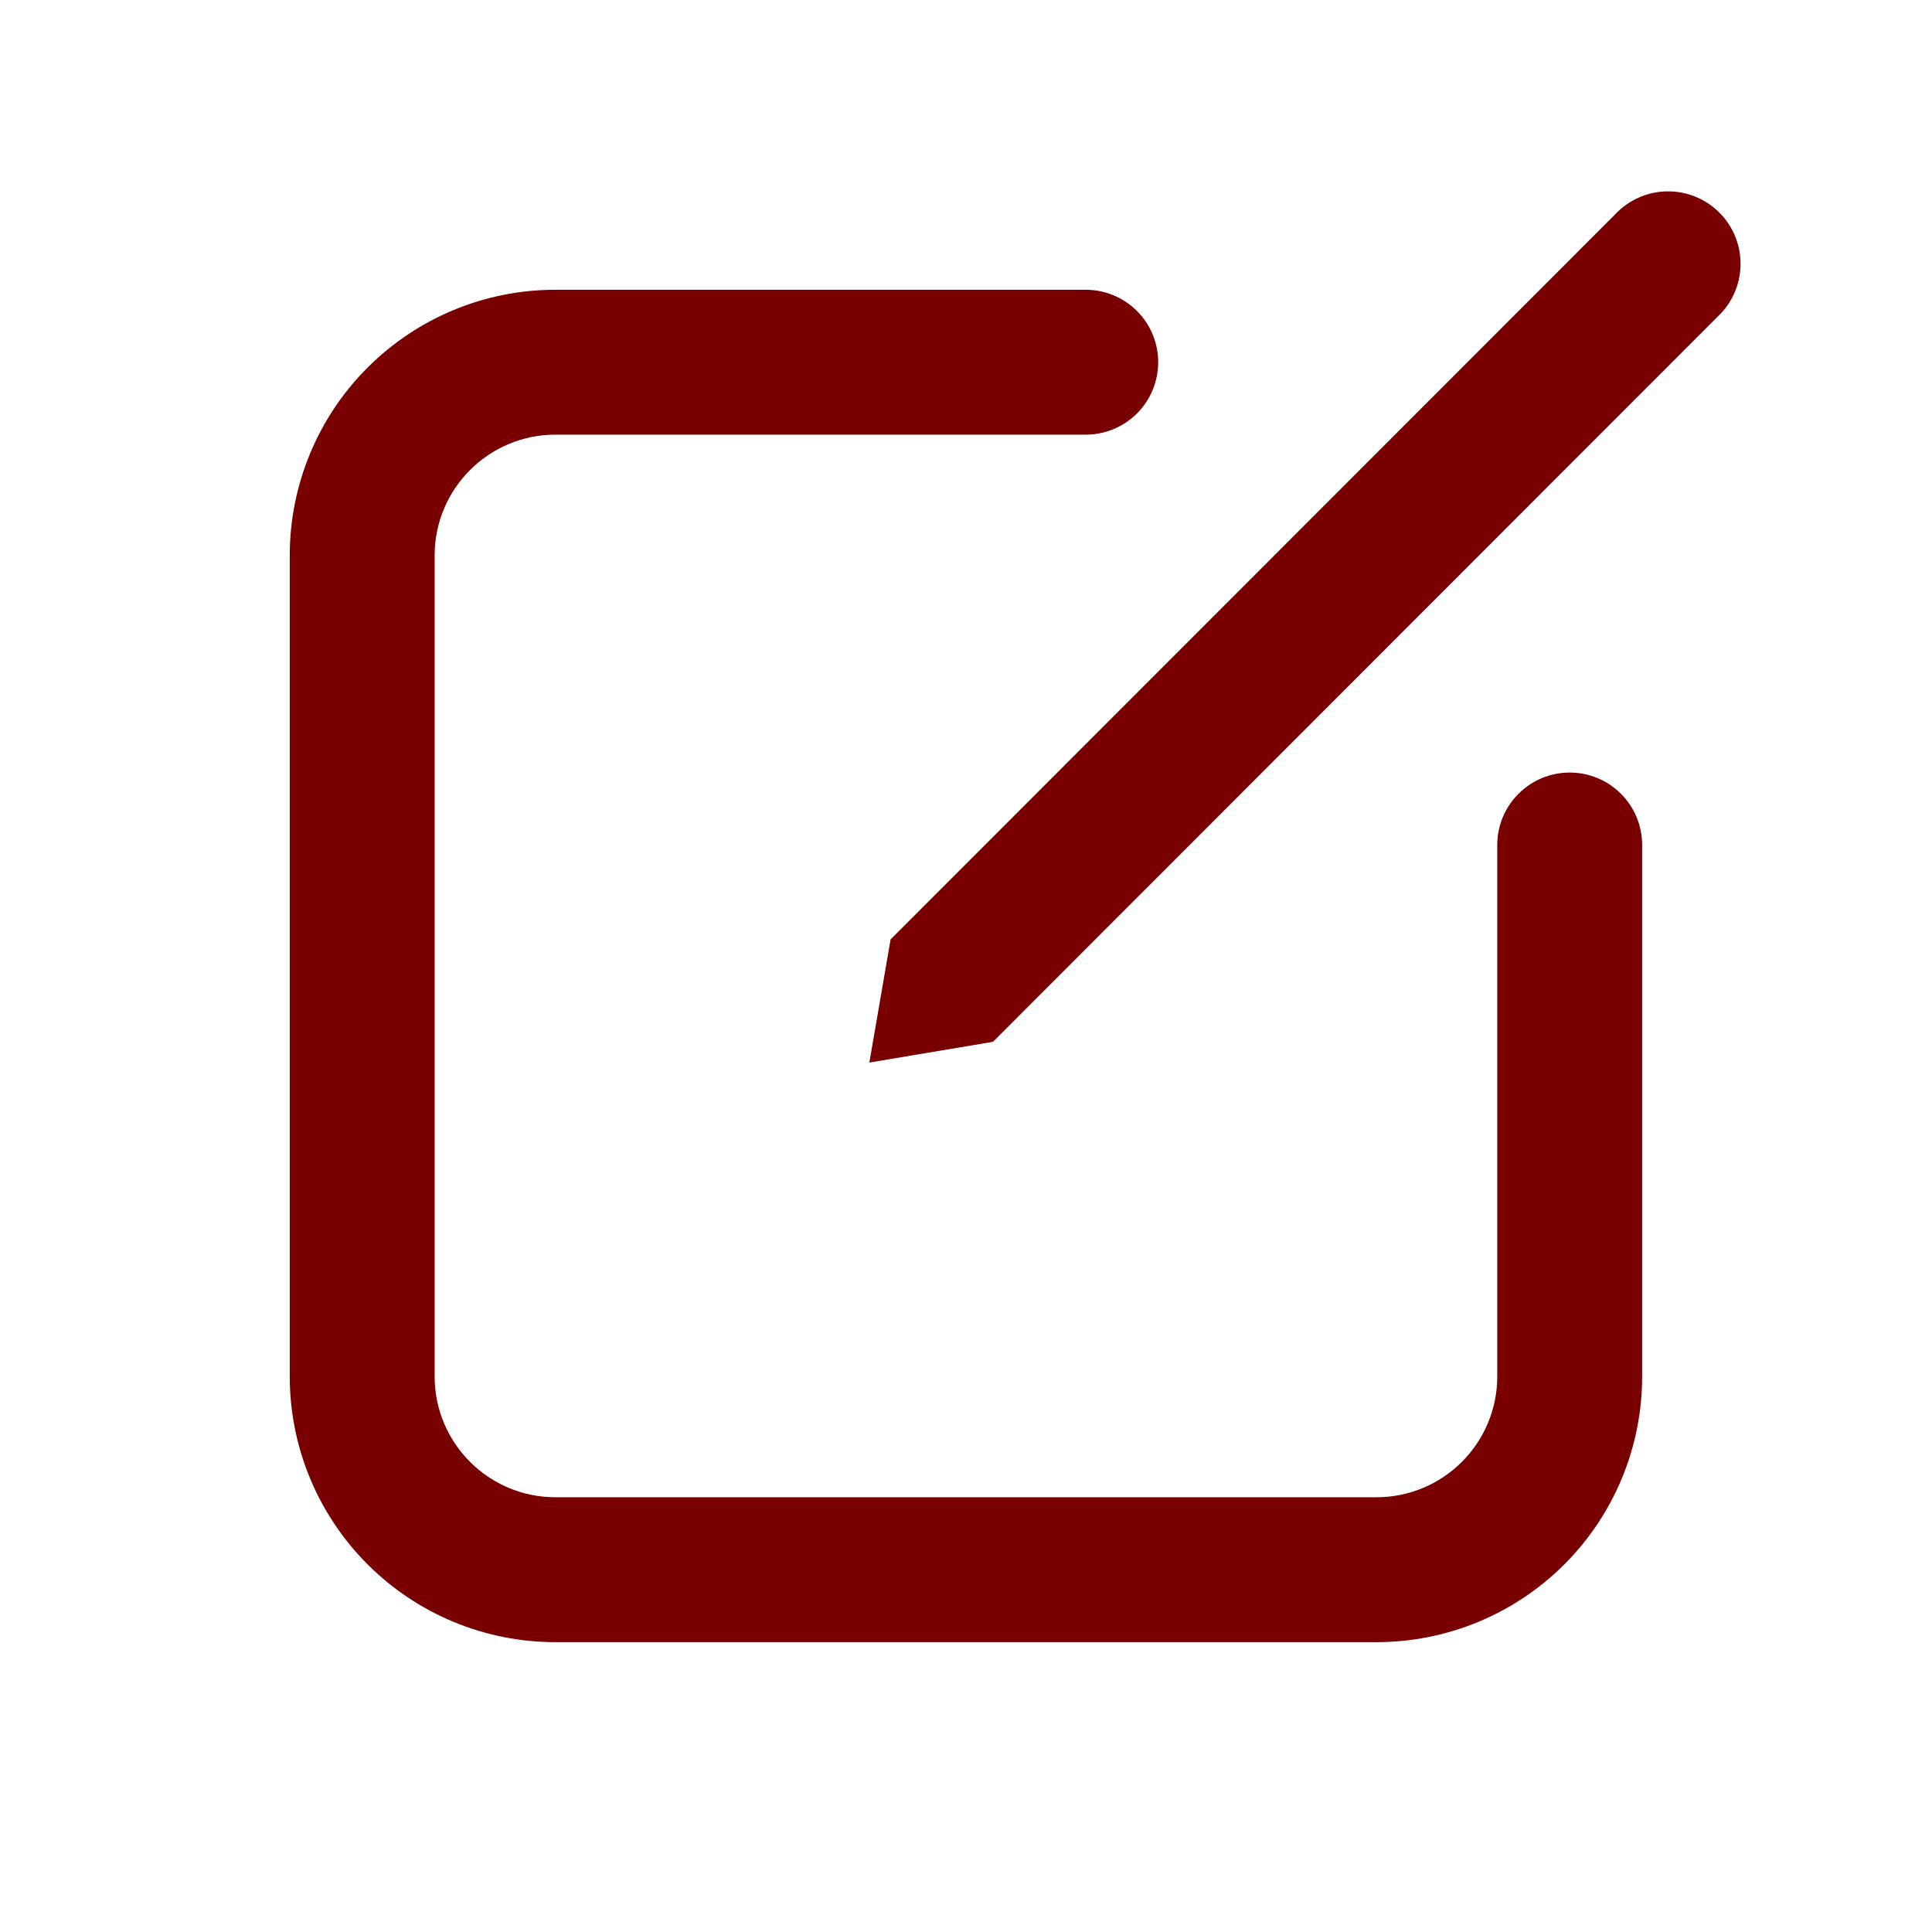 <svg width="38" height="38" viewBox="0 0 38 38" fill="none" xmlns="http://www.w3.org/2000/svg">
<path d="M33.781 6.231C33.921 6.101 34.033 5.943 34.111 5.769C34.189 5.594 34.231 5.405 34.234 5.214C34.238 5.022 34.203 4.832 34.131 4.655C34.059 4.478 33.953 4.316 33.817 4.181C33.682 4.046 33.521 3.939 33.343 3.867C33.166 3.796 32.976 3.761 32.785 3.764C32.593 3.767 32.405 3.809 32.23 3.887C32.055 3.965 31.898 4.077 31.767 4.217L17.517 18.477L17.099 20.899L19.531 20.491L33.781 6.231ZM10.924 5.699C9.538 5.699 8.209 6.25 7.23 7.23C6.25 8.209 5.699 9.538 5.699 10.924V27.074C5.699 28.46 6.25 29.789 7.23 30.769C8.209 31.749 9.538 32.299 10.924 32.299H27.074C28.46 32.299 29.789 31.749 30.769 30.769C31.749 29.789 32.299 28.46 32.299 27.074V16.62C32.299 16.242 32.149 15.88 31.882 15.613C31.615 15.345 31.252 15.195 30.874 15.195C30.496 15.195 30.134 15.345 29.867 15.613C29.599 15.88 29.449 16.242 29.449 16.62V27.074C29.449 28.385 28.385 29.449 27.074 29.449H10.924C9.613 29.449 8.549 28.385 8.549 27.074V10.924C8.549 9.613 9.613 8.549 10.924 8.549H21.355C21.733 8.549 22.096 8.399 22.363 8.132C22.63 7.865 22.78 7.502 22.78 7.124C22.78 6.746 22.63 6.384 22.363 6.117C22.096 5.849 21.733 5.699 21.355 5.699H10.924Z" fill="#780000"/>
</svg>
